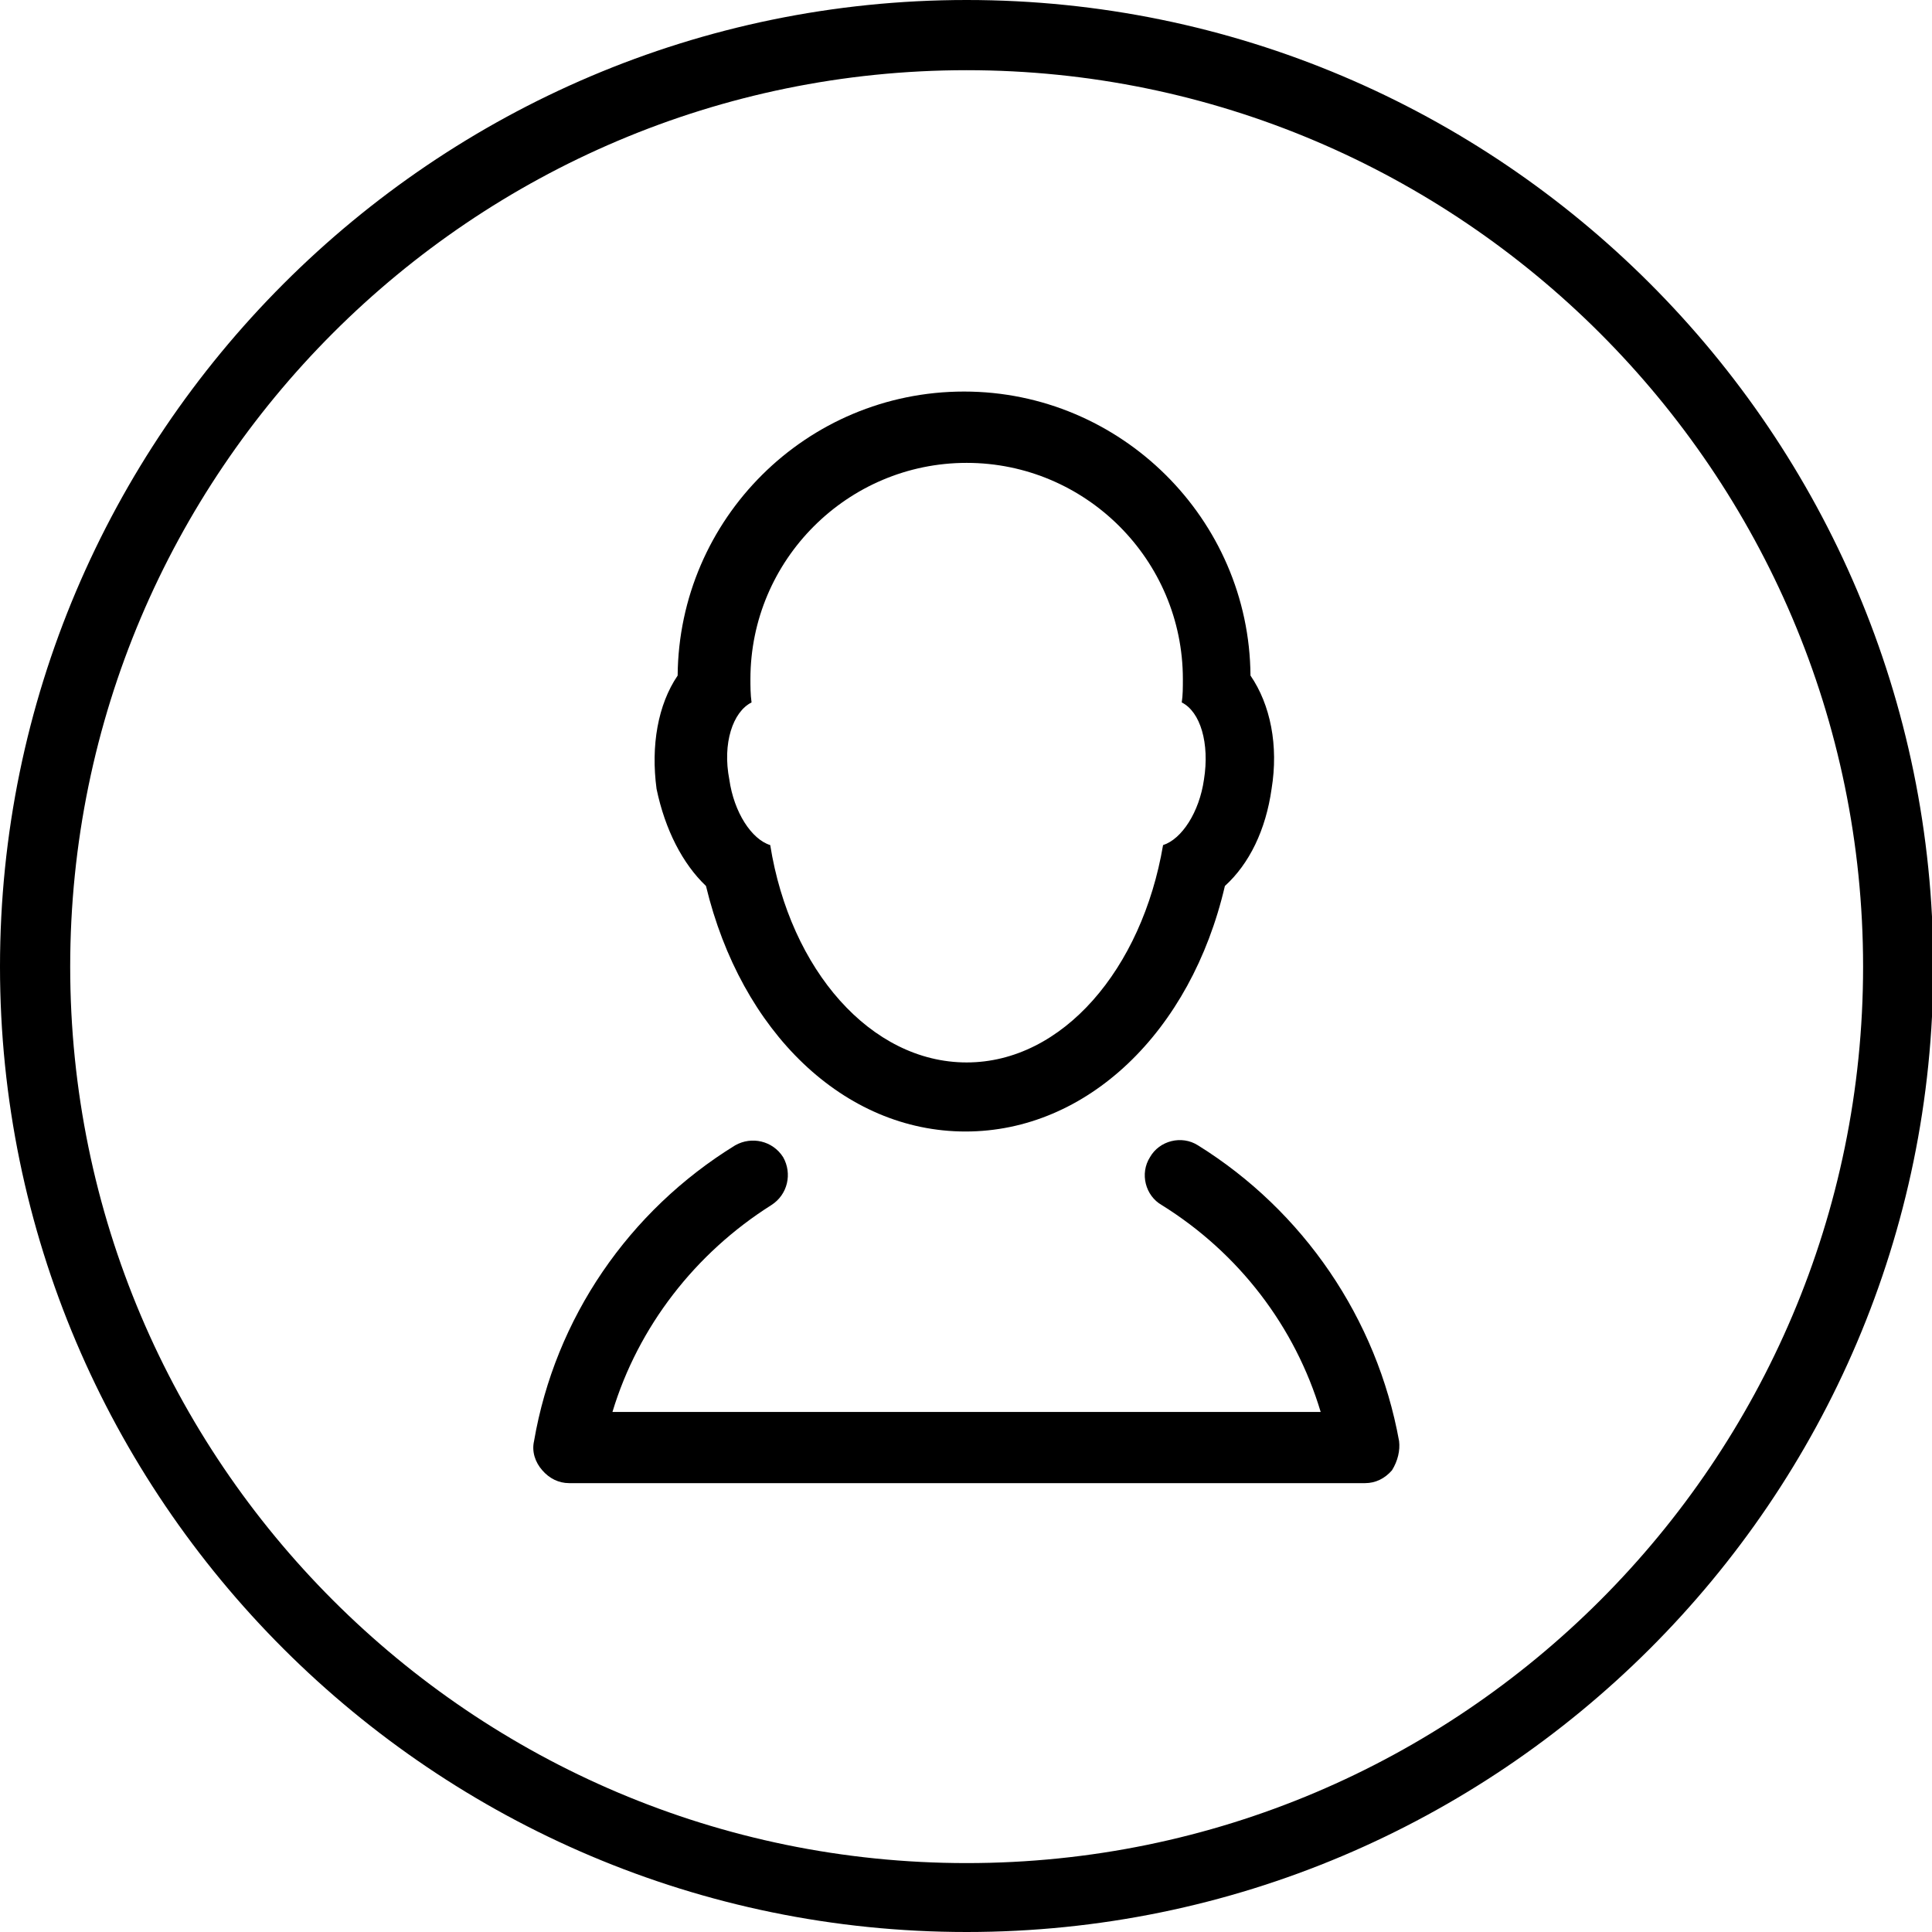 <?xml version="1.0" encoding="utf-8"?>
<!-- Generator: Adobe Illustrator 18.1.1, SVG Export Plug-In . SVG Version: 6.00 Build 0)  -->
<svg version="1.1" id="Layer_1" xmlns="http://www.w3.org/2000/svg" xmlns:xlink="http://www.w3.org/1999/xlink" x="0px" y="0px"
	 width="1200px" height="1200px" viewBox="0 0 1200 1200" enable-background="new 0 0 1200 1200" xml:space="preserve">
<g>
	<path d="M600.4,1200C269.3,1200,0,930.7,0,600.4S269.3,0,600.4,0s600.4,269.3,600.4,600.4S930.7,1200,600.4,1200z M600.4,43.6
		c-307.1,0-556.8,249.7-556.8,556.8s249.7,556.8,556.8,556.8s556.8-249.7,556.8-556.8S906.7,43.6,600.4,43.6z"/>
</g>
<g>
	<path d="M438.5,550.3c21.8,90.7,85.7,152.5,161.2,152.5S739.7,641,760.8,550.3c15.2-13.8,25.4-34.8,29-60.3
		c4.4-26.9-0.7-52.3-13.1-70.4c-0.7-97.3-80.6-176.4-177.9-176.4c-98,0-177.1,79.1-177.9,176.4c-12.3,18.1-16.7,43.6-13.1,70.4
		C413.1,515.4,424,536.5,438.5,550.3z M466.8,436.3c-0.7-5.1-0.7-10.2-0.7-14.5c0-74,60.3-134.3,134.3-134.3s134.3,60.3,134.3,134.3
		c0,5.1,0,10.2-0.7,14.5c11.6,5.8,17.4,25.4,13.8,47.9c-2.9,20.3-13.8,37-25.4,40.7c-13.1,77-62.4,135-122,135
		c-59.5,0-109.6-57.4-122-135c-11.6-3.6-22.5-20.3-25.4-40.7C448.6,461.7,455.2,442.1,466.8,436.3z"/>
	<path d="M869,895.1c-13.8-76.2-59.5-143-124.9-183.7c-10.2-6.5-24-2.9-29.8,7.3c-6.5,10.2-2.9,24,7.3,29.8
		c47.9,29.8,82.8,75.5,98.7,128.5H380.4c16-53,51.5-98.7,98.7-128.5c10.2-6.5,13.1-19.6,7.3-29.8c-6.5-10.2-19.6-13.1-29.8-7.3
		c-66.1,40.7-111.8,107.4-124.9,183.7c-1.5,6.5,0.7,13.1,5.1,18.1c4.4,5.1,10.2,8,16.7,8h494.4c6.5,0,12.3-2.9,16.7-8
		C868.2,907.4,869.7,900.9,869,895.1z"/>
</g>
</svg>
